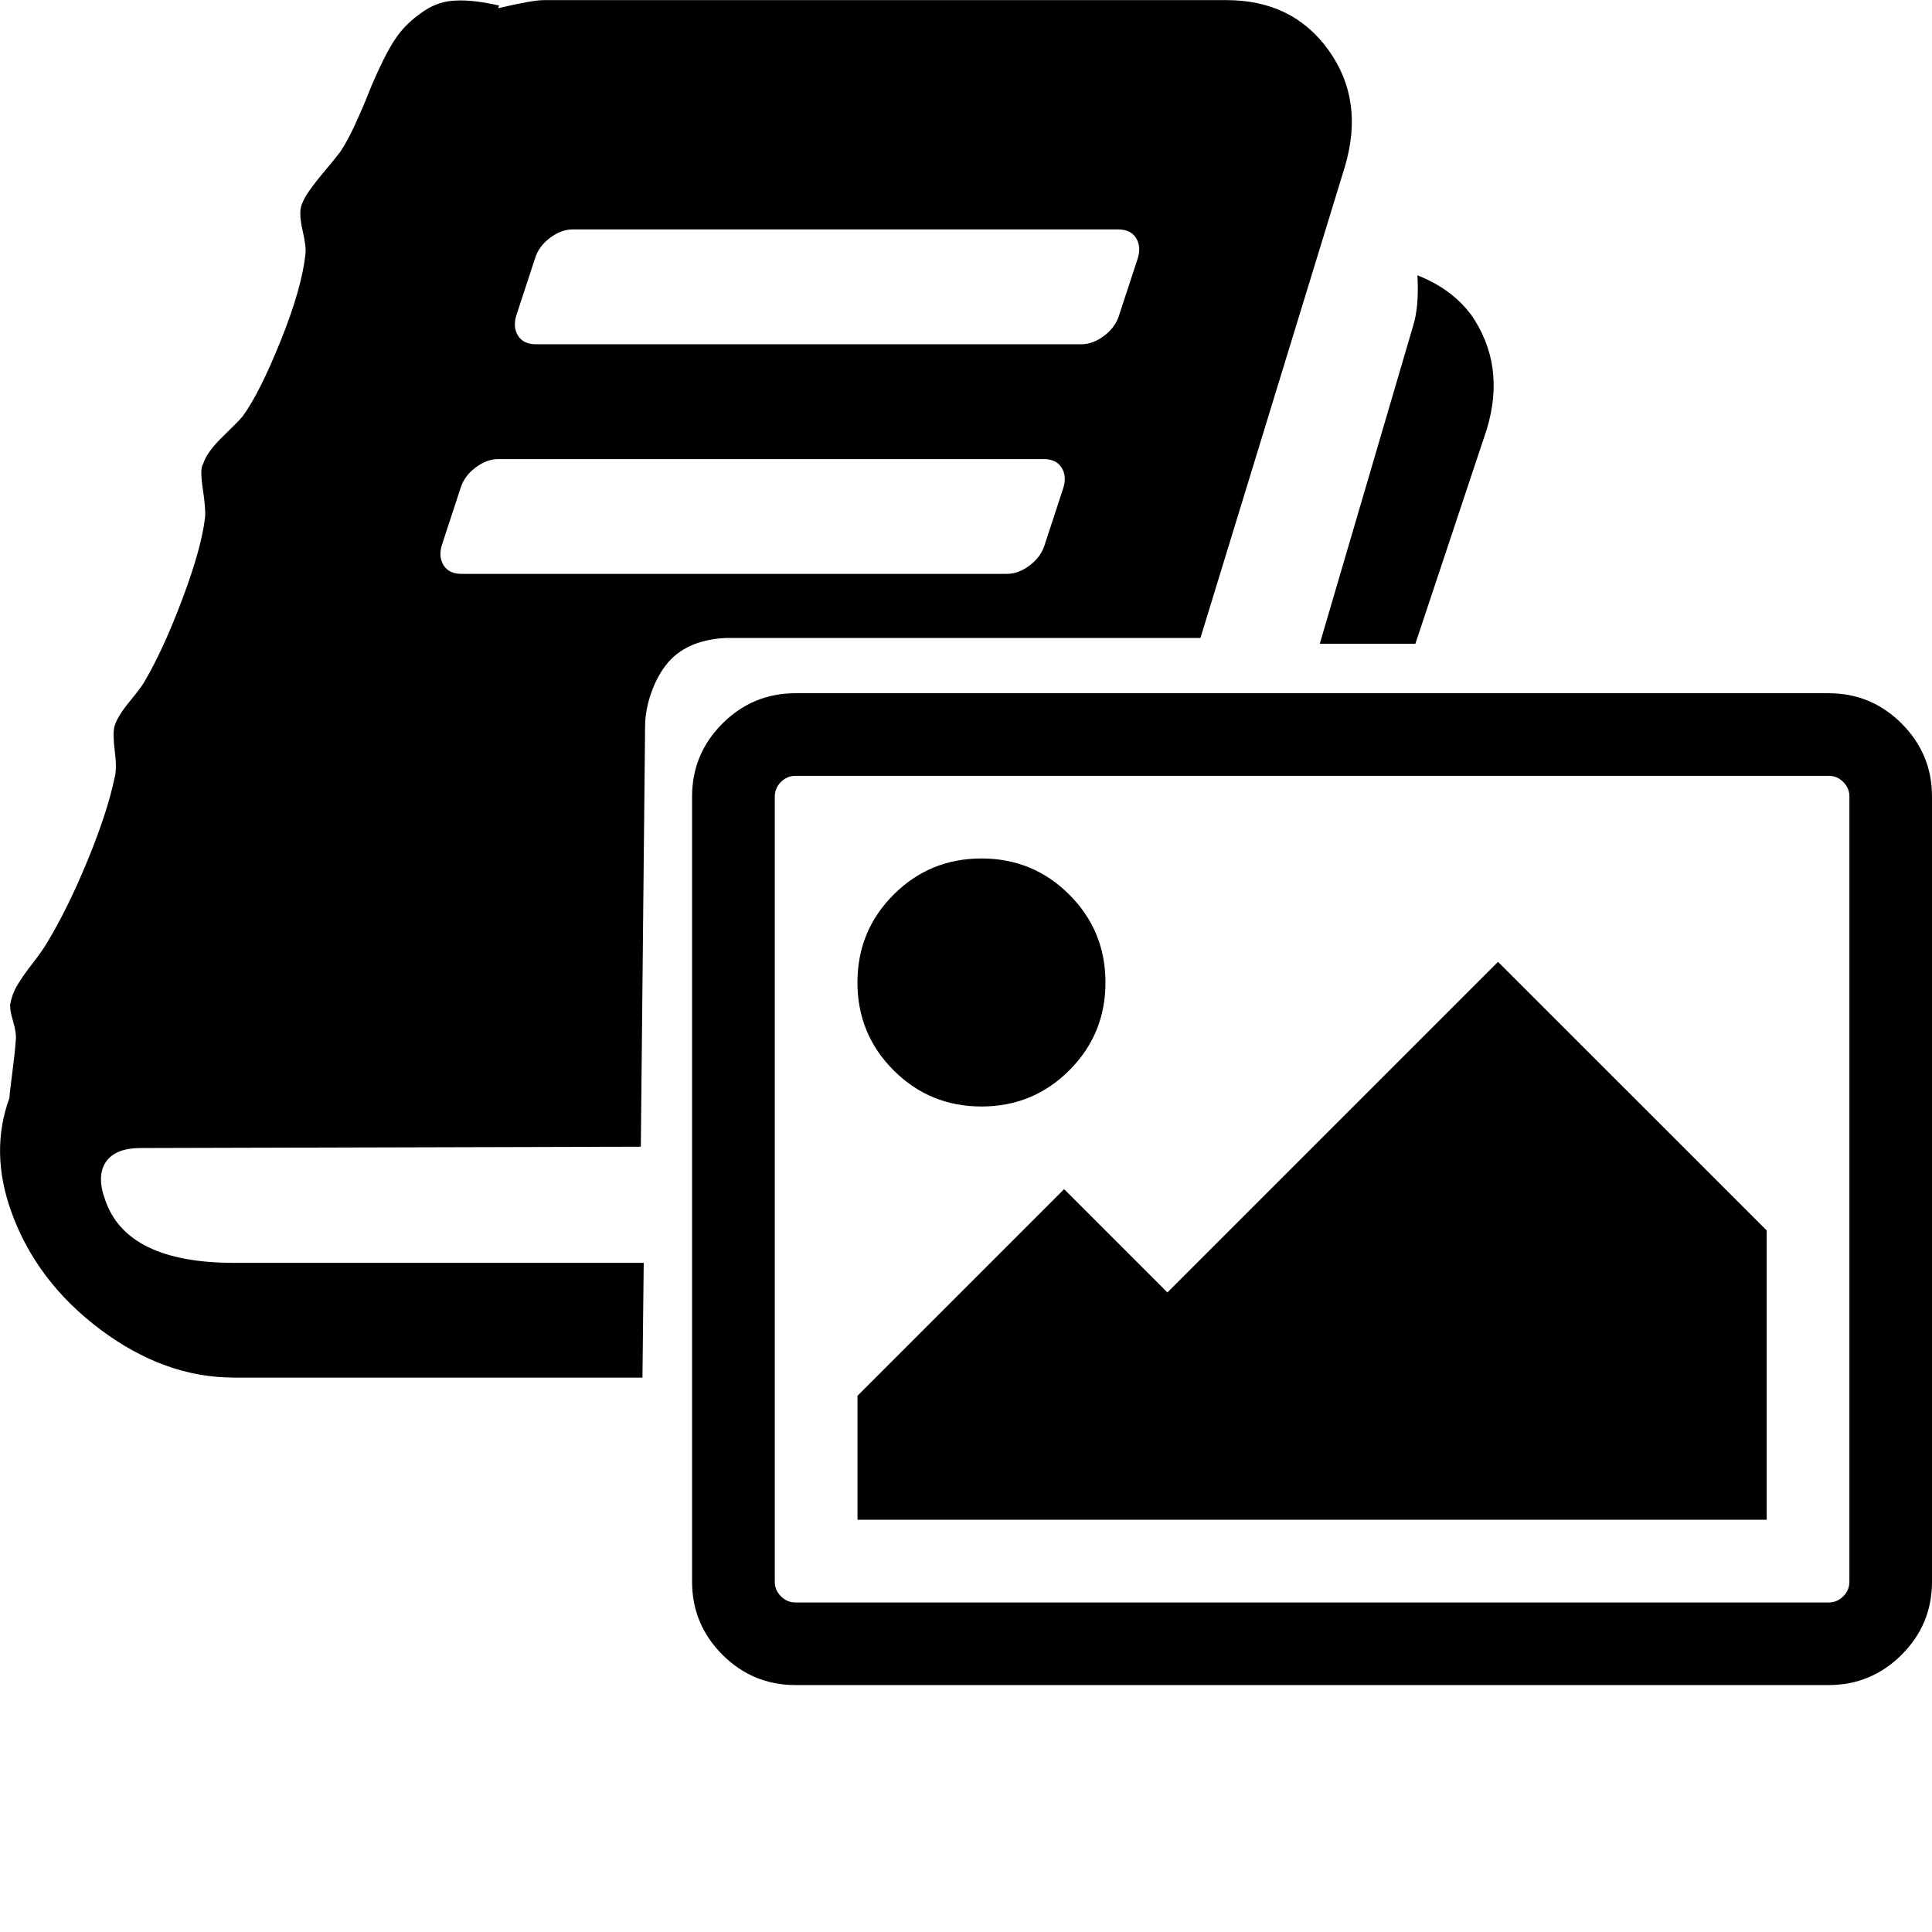 <?xml version="1.0" encoding="UTF-8" standalone="no"?>
<!--
  - @copyright Limbas GmbH <https://limbas.com>
  - @license https://opensource.org/licenses/GPL-2.0 GPL-2.0
  -
  - This program is free software; you can redistribute it and/or modify it under the terms of the GNU General Public License as published by the Free Software Foundation; either version 2 of the License, or (at your option) any later version.
  - This program is distributed in the hope that it will be useful, but WITHOUT ANY WARRANTY; without even the implied warranty of MERCHANTABILITY or FITNESS FOR A PARTICULAR PURPOSE. See the GNU General Public License for more details.
  -->

<!-- Created with Inkscape (http://www.inkscape.org/) -->

<svg
   xmlns:dc="http://purl.org/dc/elements/1.1/"
   xmlns:cc="http://creativecommons.org/ns#"
   xmlns:rdf="http://www.w3.org/1999/02/22-rdf-syntax-ns#"
   xmlns:svg="http://www.w3.org/2000/svg"
   xmlns="http://www.w3.org/2000/svg"
   xmlns:sodipodi="http://sodipodi.sourceforge.net/DTD/sodipodi-0.dtd"
   xmlns:inkscape="http://www.inkscape.org/namespaces/inkscape"
   width="32"
   height="32"
   viewBox="0 0 32 32"
   id="svg6063"
   version="1.1"
   inkscape:version="0.91 r13725"
   sodipodi:docname="report_picture.svg">
  <defs
     id="defs6065" />
  <sodipodi:namedview
     id="base"
     pagecolor="#ffffff"
     bordercolor="#666666"
     borderopacity="1.0"
     inkscape:pageopacity="0.0"
     inkscape:pageshadow="2"
     inkscape:zoom="11.313708"
     inkscape:cx="23.981984"
     inkscape:cy="9.825872"
     inkscape:document-units="px"
     inkscape:current-layer="layer1"
     showgrid="true"
     units="px"
     inkscape:window-width="1920"
     inkscape:window-height="1007"
     inkscape:window-x="0"
     inkscape:window-y="0"
     inkscape:window-maximized="1">
    <inkscape:grid
       type="xygrid"
       id="grid6071"
       empspacing="4" />
  </sodipodi:namedview>
  <g
     inkscape:label="Ebene 1"
     inkscape:groupmode="layer"
     id="layer1"
     transform="translate(0,-1020.299)">
    <path
       id="path4168"
       d="m 3.871,1043.116 c -0.763,0 -1.498,-0.265 -2.206,-0.794 -0.708,-0.53 -1.201,-1.181 -1.478,-1.953 -0.238,-0.663 -0.248,-1.292 -0.03,-1.887 0,-0.039 0.015,-0.173 0.045,-0.401 0.03,-0.228 0.05,-0.411 0.059,-0.55 0.01,-0.079 -0.005,-0.186 -0.045,-0.319 -0.04,-0.134 -0.055,-0.23 -0.045,-0.289 0.02,-0.109 0.06,-0.213 0.119,-0.312 0.059,-0.099 0.141,-0.216 0.245,-0.349 0.104,-0.134 0.186,-0.25 0.245,-0.349 0.228,-0.377 0.451,-0.83 0.669,-1.359 0.218,-0.53 0.367,-0.983 0.446,-1.359 0.03,-0.099 0.032,-0.248 0.007,-0.446 -0.025,-0.198 -0.027,-0.337 -0.007,-0.416 0.03,-0.109 0.114,-0.247 0.253,-0.416 0.139,-0.169 0.223,-0.283 0.253,-0.342 0.208,-0.357 0.416,-0.812 0.624,-1.367 0.208,-0.555 0.332,-1 0.371,-1.337 0.01,-0.089 -0.003,-0.248 -0.037,-0.475 -0.035,-0.227 -0.032,-0.366 0.007,-0.416 0.039,-0.129 0.148,-0.28 0.327,-0.453 0.179,-0.174 0.288,-0.285 0.327,-0.334 0.188,-0.257 0.398,-0.676 0.631,-1.255 0.233,-0.58 0.369,-1.057 0.408,-1.433 0.01,-0.079 -0.005,-0.205 -0.045,-0.379 -0.04,-0.173 -0.05,-0.304 -0.03,-0.394 0.02,-0.079 0.065,-0.168 0.134,-0.267 0.069,-0.099 0.158,-0.213 0.267,-0.342 0.109,-0.129 0.193,-0.233 0.253,-0.312 0.079,-0.119 0.161,-0.27 0.245,-0.453 0.084,-0.183 0.159,-0.357 0.223,-0.52 0.064,-0.163 0.144,-0.341 0.238,-0.535 0.094,-0.194 0.191,-0.352 0.289,-0.475 0.099,-0.123 0.23,-0.24 0.393,-0.349 0.164,-0.11 0.342,-0.167 0.535,-0.171 0.193,-0.01 0.428,0.021 0.705,0.082 l -0.015,0.045 c 0.377,-0.089 0.629,-0.134 0.758,-0.134 l 11.304,0 c 0.733,0 1.297,0.277 1.694,0.832 0.397,0.554 0.486,1.198 0.267,1.931 l -2.391,7.802 -7.856,0 c -0.367,0.016 -0.718,0.125 -0.959,0.402 -0.23,0.267 -0.381,0.697 -0.383,1.05 l -0.071,6.974 -8.291,0.022 c -0.267,7e-4 -0.456,0.074 -0.565,0.223 -0.109,0.159 -0.114,0.371 -0.015,0.639 0.238,0.693 0.951,1.04 2.139,1.04 l 6.78,0 -0.021,1.901 c -1.517,2e-4 -4.742,10e-5 -6.772,10e-5 z m 17.989,-12.156 1.543,-5.254 c 0.069,-0.218 0.094,-0.5 0.074,-0.847 0.377,0.149 0.669,0.362 0.877,0.639 l 0.003,0 c 0.396,0.565 0.485,1.203 0.267,1.917 l -1.181,3.547 -1.583,-10e-4 z m -13.309,-5.434 c -0.039,0.129 -0.029,0.24 0.03,0.334 0.059,0.094 0.158,0.141 0.297,0.141 l 9.032,0 c 0.129,0 0.255,-0.047 0.379,-0.141 0.124,-0.094 0.205,-0.206 0.245,-0.334 l 0.312,-0.951 c 0.039,-0.129 0.029,-0.24 -0.03,-0.335 -0.059,-0.094 -0.158,-0.141 -0.297,-0.141 l -9.032,0 c -0.129,0 -0.255,0.047 -0.379,0.141 -0.124,0.094 -0.205,0.206 -0.245,0.335 z m -1.233,3.803 c -0.039,0.129 -0.029,0.24 0.03,0.334 0.059,0.094 0.158,0.141 0.297,0.141 l 9.032,0 c 0.129,0 0.255,-0.047 0.379,-0.141 0.124,-0.094 0.205,-0.206 0.245,-0.334 l 0.312,-0.951 c 0.039,-0.129 0.029,-0.24 -0.03,-0.334 -0.059,-0.094 -0.158,-0.141 -0.297,-0.141 l -9.032,0 c -0.129,0 -0.255,0.047 -0.379,0.141 -0.124,0.094 -0.205,0.206 -0.245,0.334 z"
       inkscape:connector-curvature="0"
       style="fill:#000000"
       sodipodi:nodetypes="csccccccsscscccscscccscscccccccscsscccsscccccccsccscccscccccccsssscccssccccscssccsssscccc" />
    <path
       id="path4138"
       d="m 18.31,1036.572 q 0,0.856 -0.599,1.455 -0.599,0.599 -1.455,0.599 -0.856,0 -1.455,-0.599 -0.599,-0.599 -0.599,-1.455 0,-0.856 0.599,-1.455 0.599,-0.599 1.455,-0.599 0.856,0 1.455,0.599 0.599,0.599 0.599,1.455 z m 10.952,4.107 0,4.792 -15.059,0 0,-2.054 3.422,-3.422 1.711,1.711 5.476,-5.476 z m 1.027,-7.53 -17.113,0 q -0.139,0 -0.241,0.102 -0.102,0.102 -0.102,0.241 l 0,13.006 q 0,0.139 0.102,0.241 0.102,0.102 0.241,0.102 l 17.113,0 q 0.139,0 0.241,-0.102 0.102,-0.102 0.102,-0.241 l 0,-13.006 q 0,-0.139 -0.102,-0.241 -0.102,-0.102 -0.241,-0.102 z m 1.711,0.343 0,13.006 q 0,0.706 -0.503,1.209 -0.503,0.502 -1.209,0.502 l -17.113,0 q -0.706,0 -1.209,-0.502 -0.503,-0.503 -0.503,-1.209 l 0,-13.006 q 0,-0.706 0.503,-1.209 0.503,-0.502 1.209,-0.502 l 17.113,0 q 0.706,0 1.209,0.502 0.503,0.503 0.503,1.209 z"
       inkscape:connector-curvature="0" />
  </g>
</svg>
